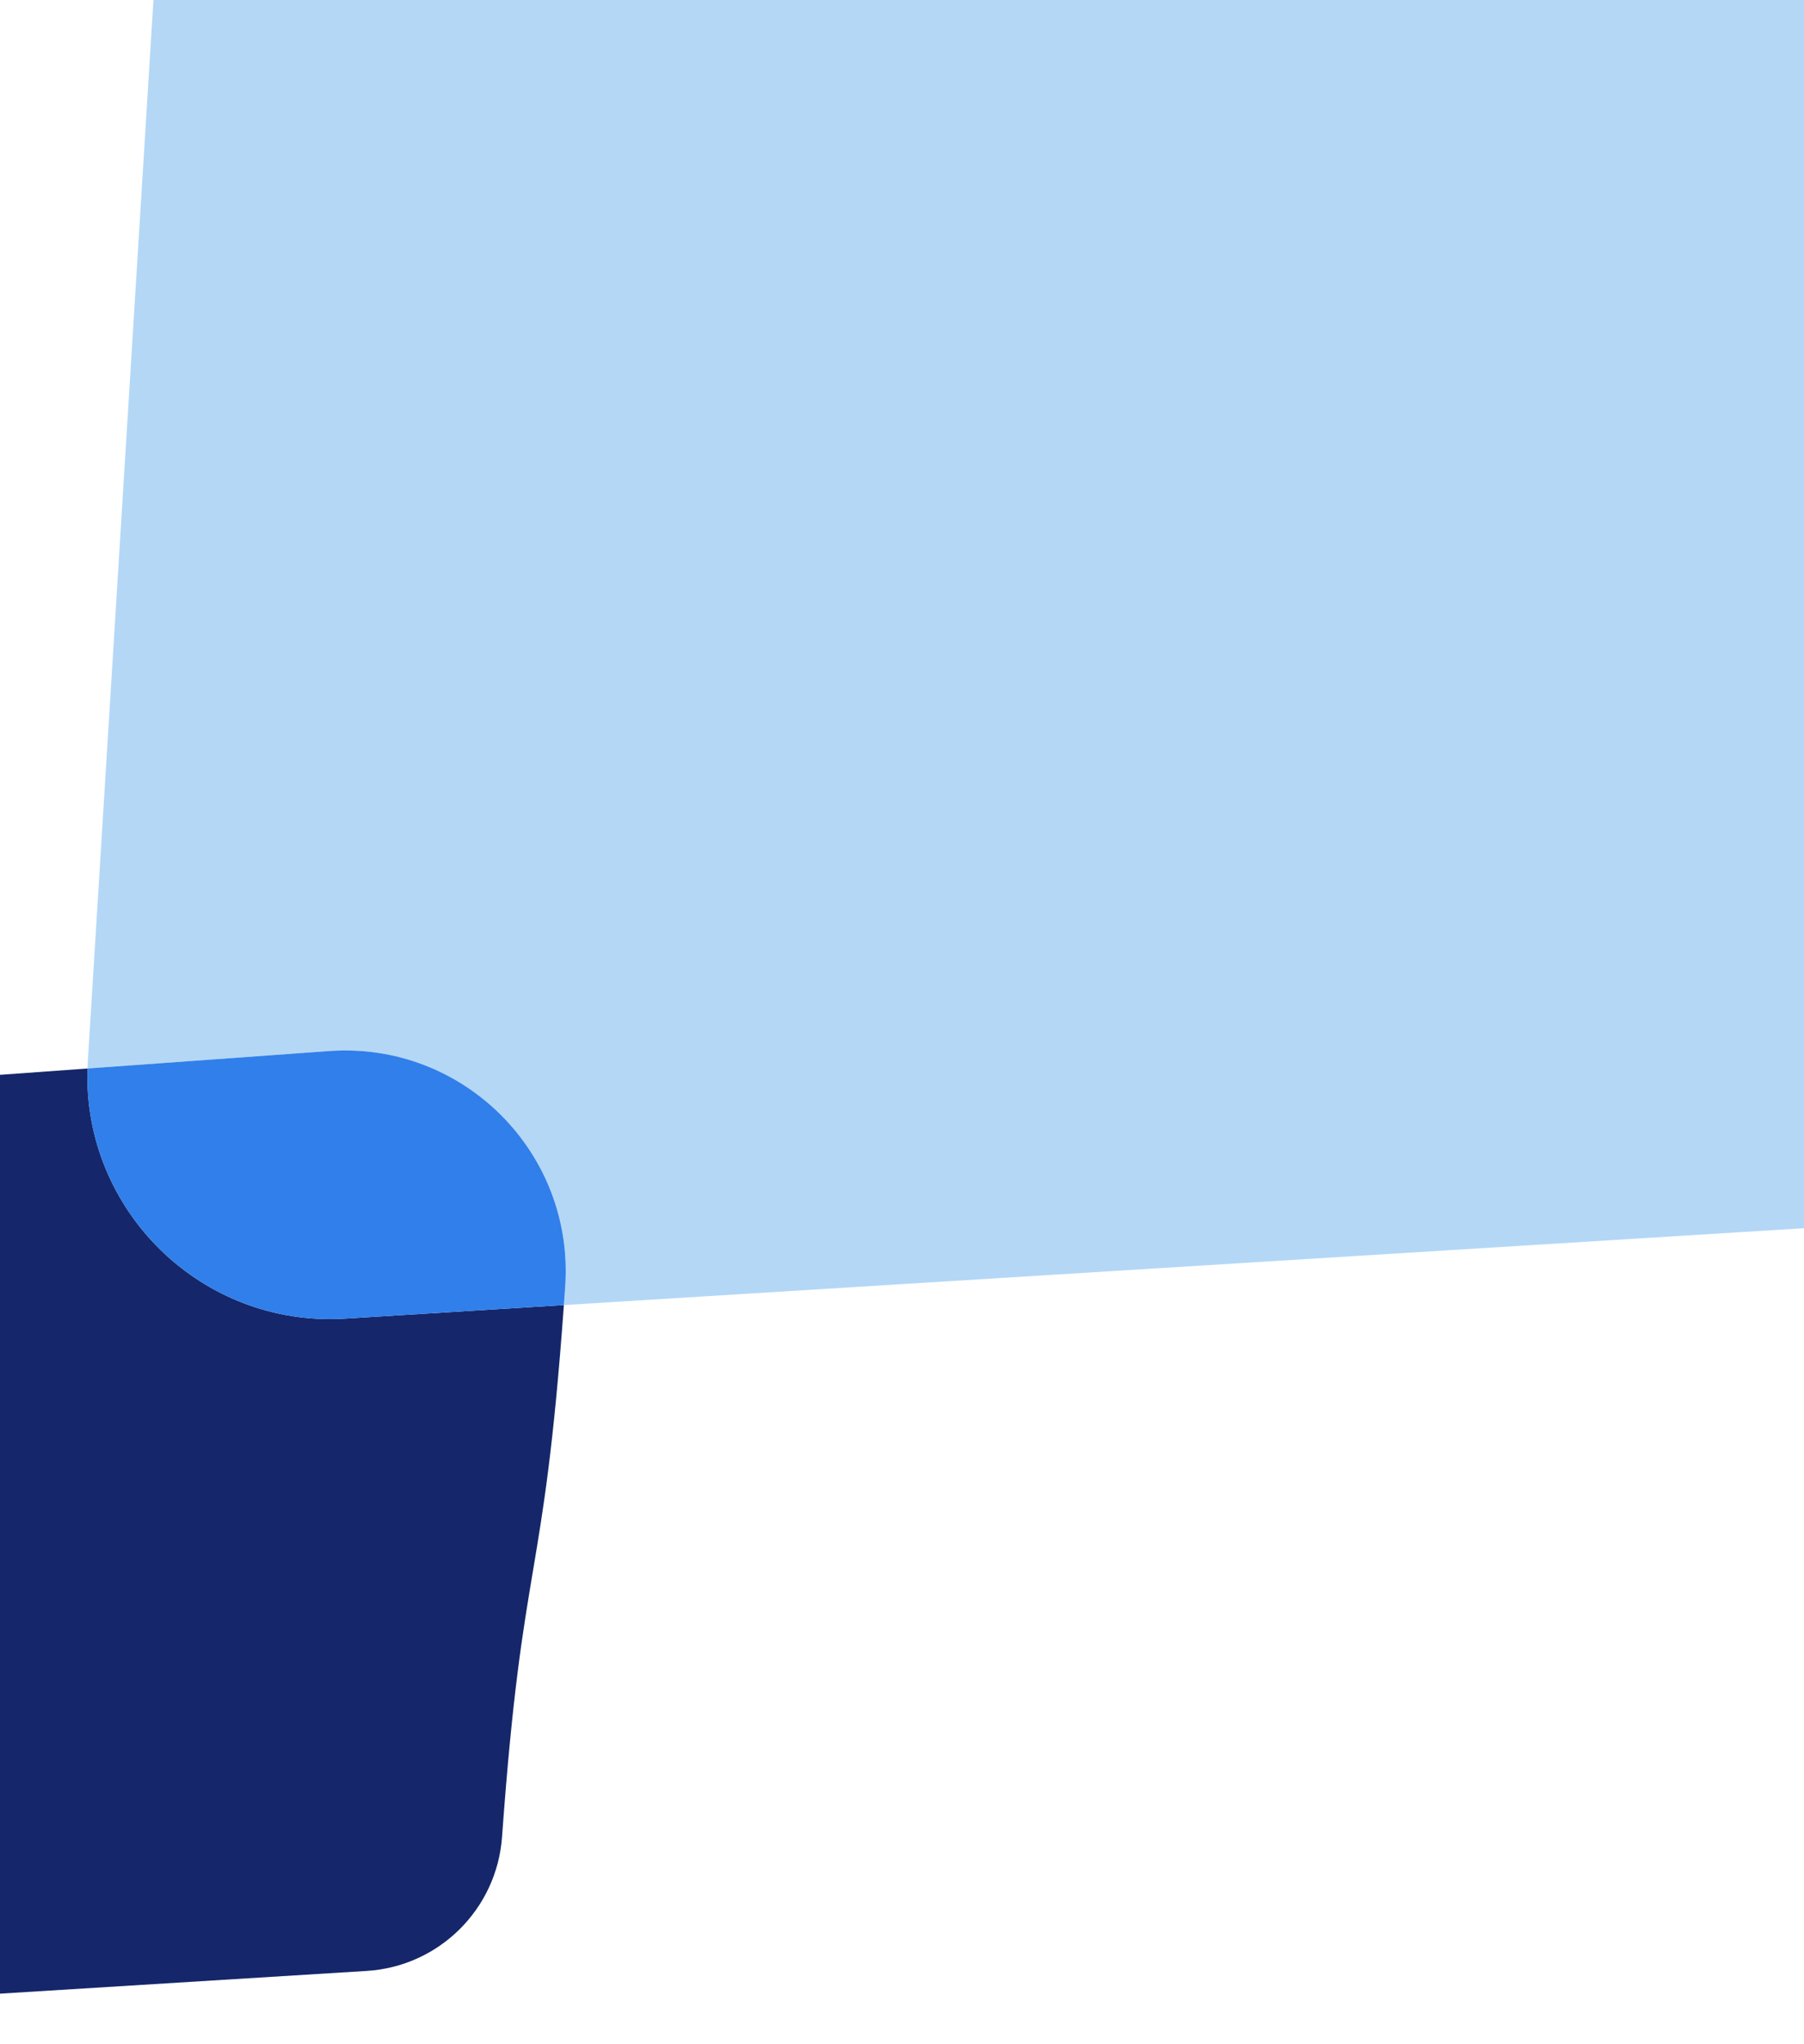 <svg width="1728" height="1957" viewBox="0 0 1728 1957" fill="none" xmlns="http://www.w3.org/2000/svg">
<g filter="url(#filter0_d_1346_2)">
<path d="M1859.88 -518C1297 -477.379 734.119 -436.769 171.238 -396.148L84.138 1011.73C83.992 1014.13 83.888 1016.53 83.814 1018.92C160.976 1013.35 238.138 1007.79 315.3 1002.22C443.791 992.946 550.62 1099.81 541.351 1228.34C540.943 1234.02 540.536 1239.69 540.118 1245.38C939.438 1220.65 1338.75 1195.91 1738.07 1171.18C1778.68 608.125 1819.27 45.068 1859.88 -517.99V-518Z" fill="#B4D7F6"/>
<path d="M83.804 1018.91C-158.602 1036.4 -400.996 1053.9 -643.402 1071.39L-717 1949C-360.9 1926.94 -4.79 1904.89 351.31 1882.83C420.529 1878.55 475.903 1823.71 480.898 1754.52C500.638 1480.8 520.378 1519.08 540.118 1245.37C470.302 1249.7 400.487 1254.01 330.682 1258.34C193.506 1266.84 79.498 1155.29 83.814 1018.91H83.804Z" fill="#15276A"/>
<path d="M315.289 1002.21C238.127 1007.78 160.965 1013.34 83.804 1018.91C79.488 1155.29 193.496 1266.83 330.671 1258.34C400.487 1254.01 470.302 1249.7 540.107 1245.37C540.515 1239.69 540.922 1234.02 541.34 1228.33C550.609 1099.8 443.78 992.935 315.289 1002.21Z" fill="#307FEA"/>
</g>
<defs>
<filter id="filter0_d_1346_2" x="-721" y="-518" width="2584.88" height="2475" filterUnits="userSpaceOnUse" color-interpolation-filters="sRGB">
<feFlood flood-opacity="0" result="BackgroundImageFix"/>
<feColorMatrix in="SourceAlpha" type="matrix" values="0 0 0 0 0 0 0 0 0 0 0 0 0 0 0 0 0 0 127 0" result="hardAlpha"/>
<feOffset dy="4"/>
<feGaussianBlur stdDeviation="2"/>
<feComposite in2="hardAlpha" operator="out"/>
<feColorMatrix type="matrix" values="0 0 0 0 0 0 0 0 0 0 0 0 0 0 0 0 0 0 0.25 0"/>
<feBlend mode="normal" in2="BackgroundImageFix" result="effect1_dropShadow_1346_2"/>
<feBlend mode="normal" in="SourceGraphic" in2="effect1_dropShadow_1346_2" result="shape"/>
</filter>
</defs>
</svg>
